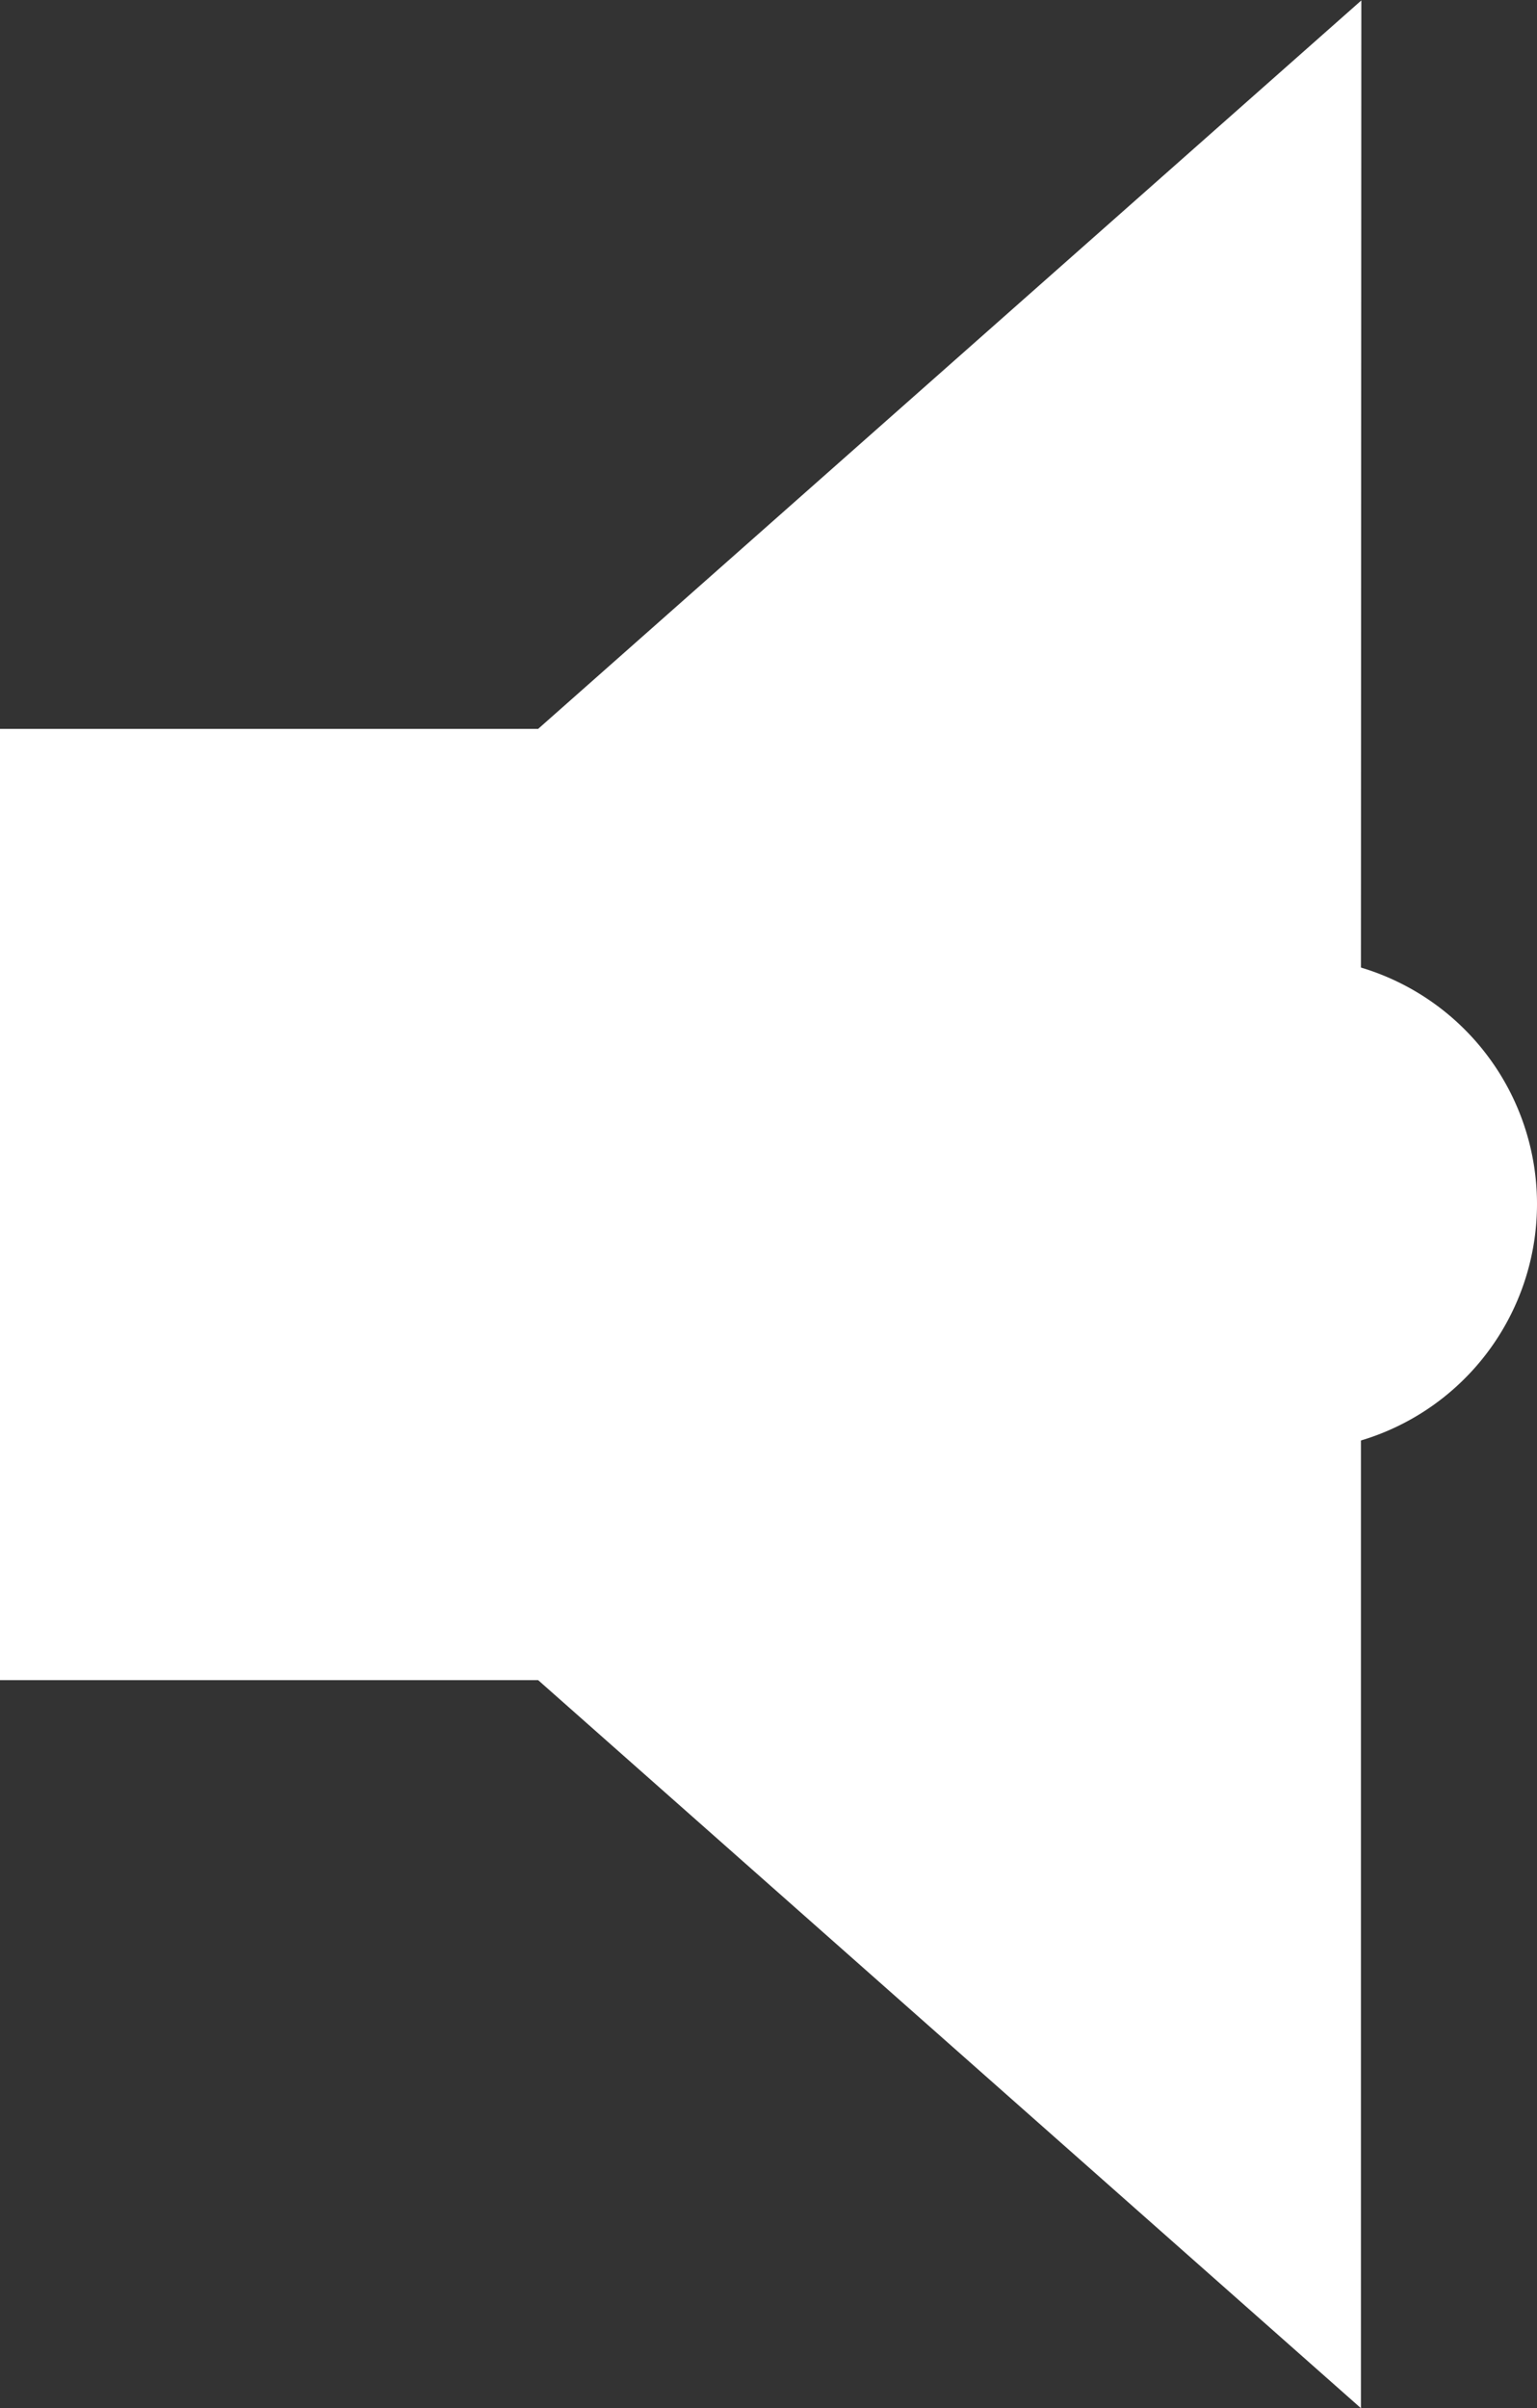 <svg id="Group_14549" data-name="Group 14549" xmlns="http://www.w3.org/2000/svg" width="11.139" height="17.444" viewBox="0 0 11.139 17.444">
  <rect x="0" y="0" width="11.139" height="17.444" fill="#333333" stroke="none"/>
  <path id="Path_9772" data-name="Path 9772" d="M9.863-27.262a1.788,1.788,0,0,1,1.276,1.713,1.788,1.788,0,0,1-1.276,1.713v7.01L3.9-22.1H0v-6.891H3.9l5.966-5.277Z" transform="translate(0 34.271)" fill="#fff" fill-rule="evenodd"/>
</svg>
